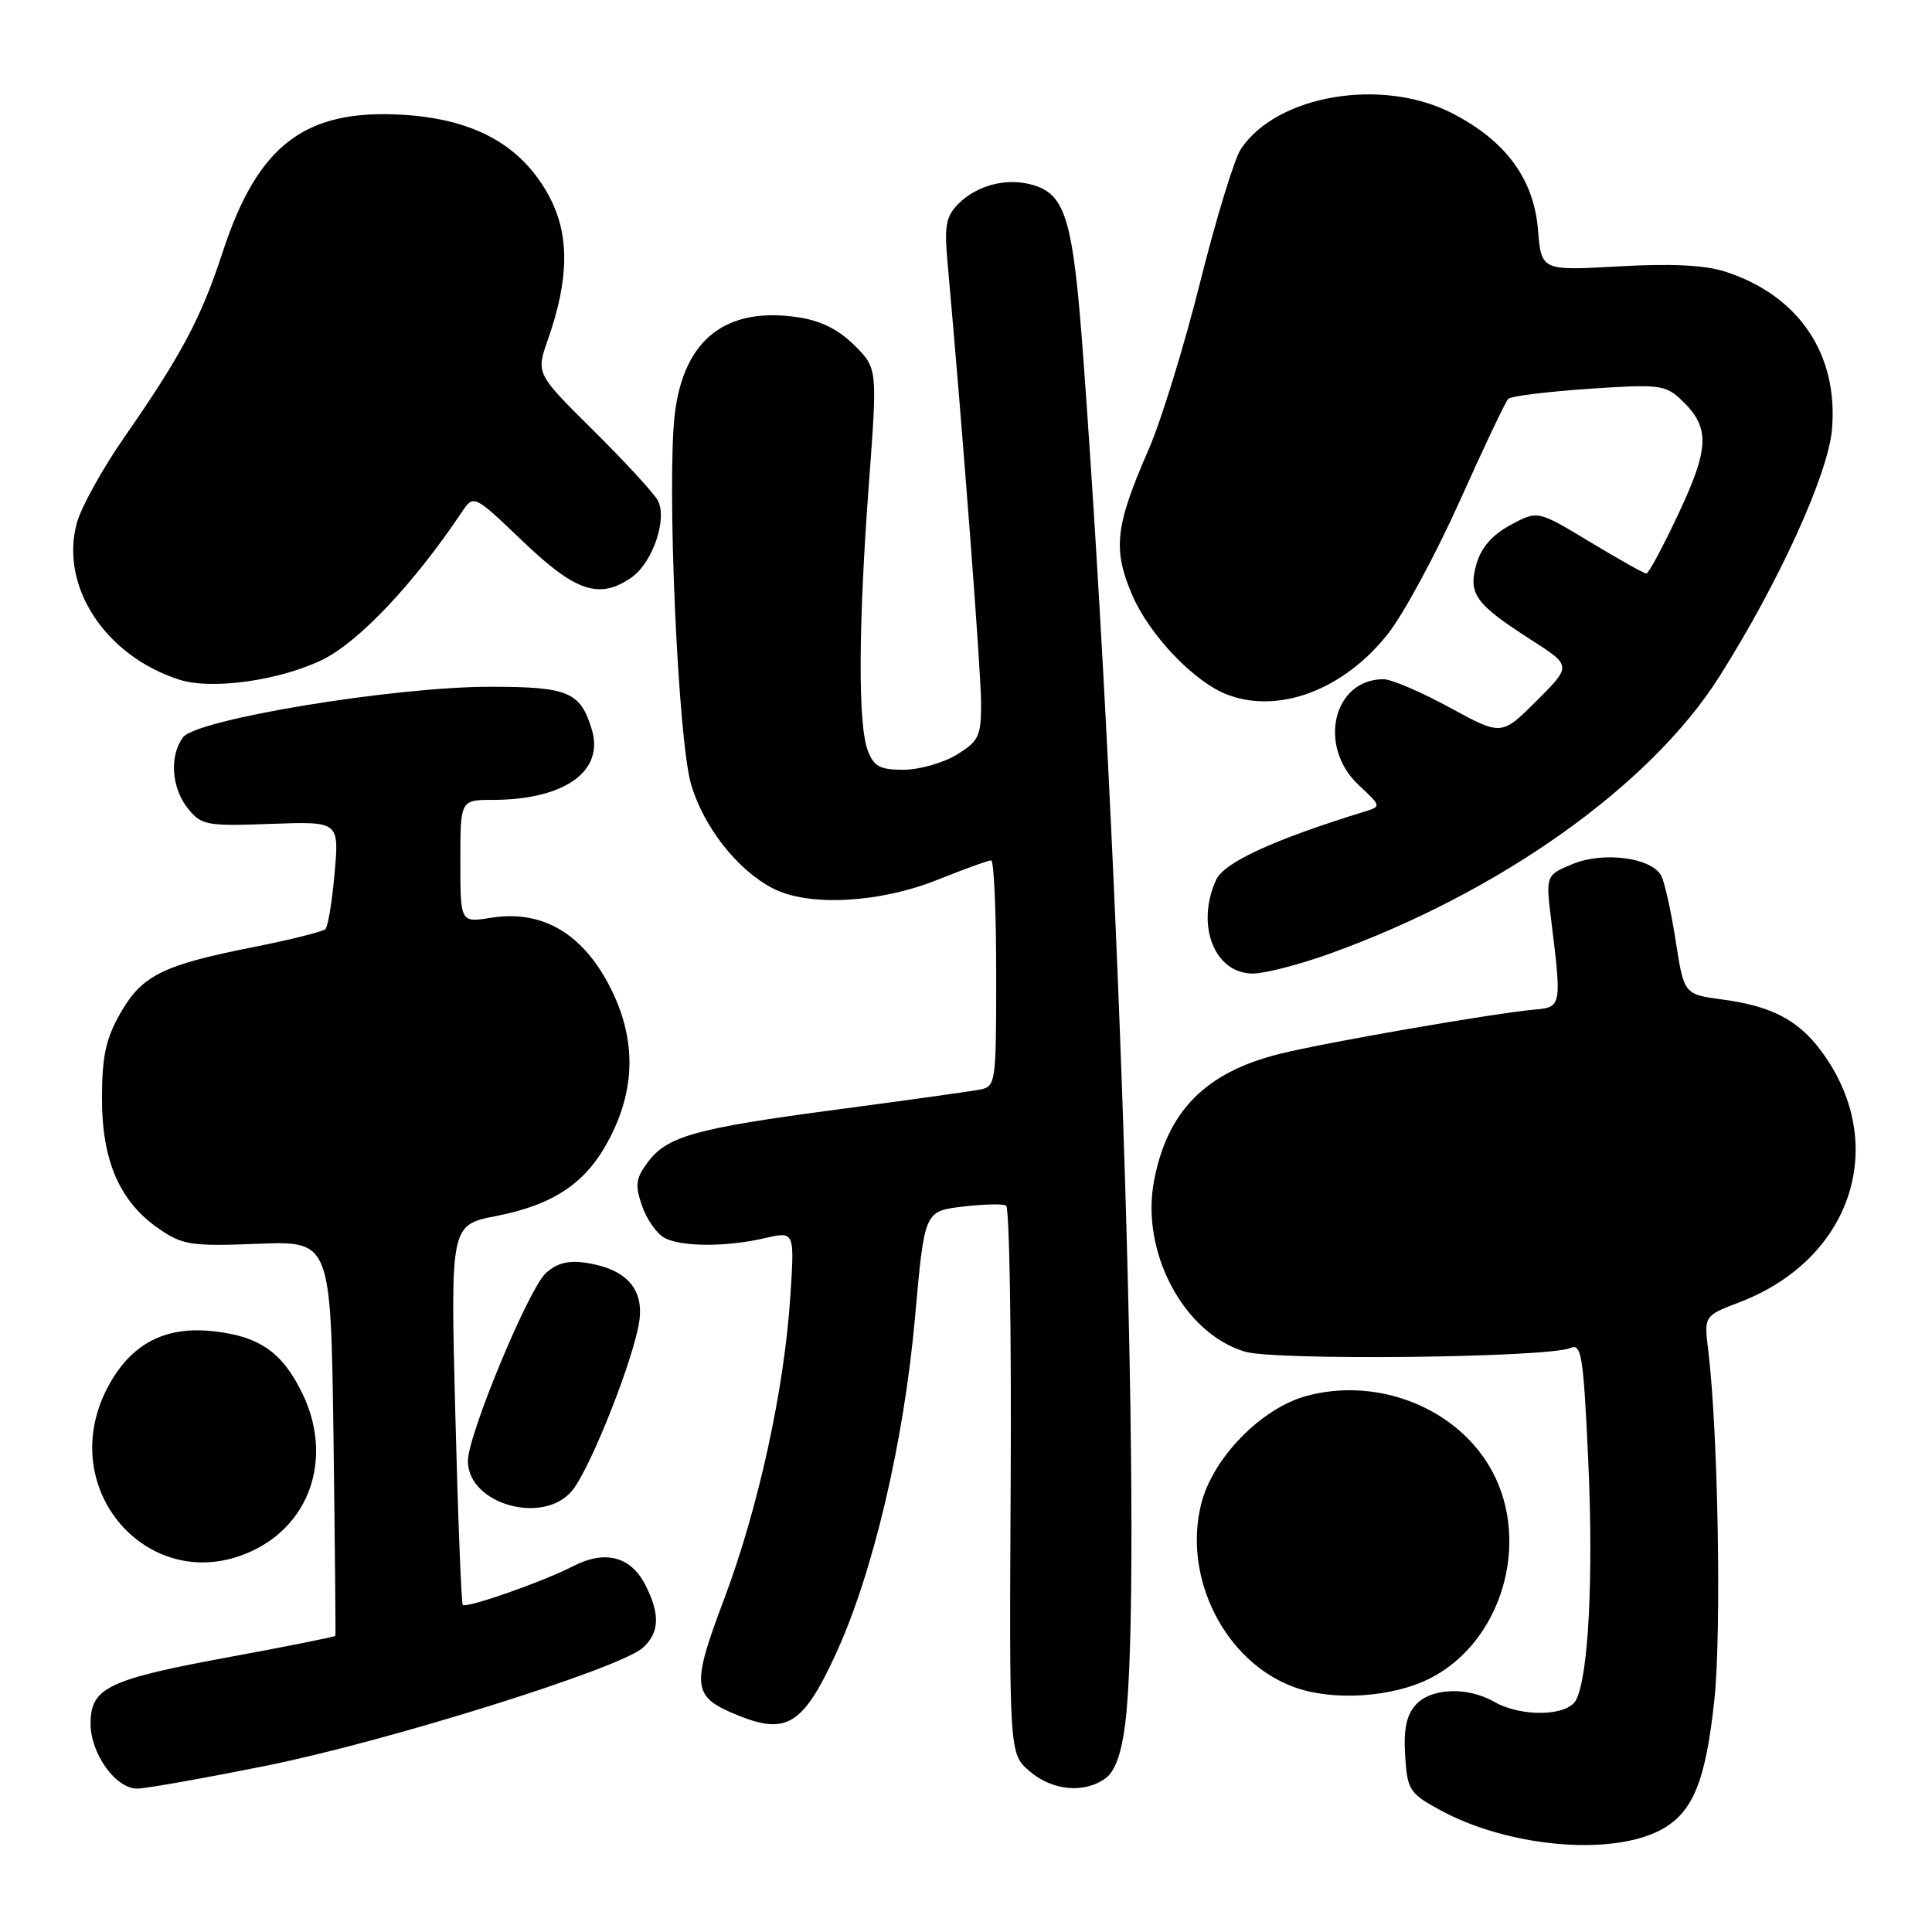 <?xml version="1.0" encoding="UTF-8" standalone="no"?>
<!DOCTYPE svg PUBLIC "-//W3C//DTD SVG 1.1//EN" "http://www.w3.org/Graphics/SVG/1.1/DTD/svg11.dtd" >
<svg xmlns="http://www.w3.org/2000/svg" xmlns:xlink="http://www.w3.org/1999/xlink" version="1.1" viewBox="0 0 256 256">
 <g >
 <path fill="currentColor"
d=" M 219.93 242.54 C 224.28 240.29 226.01 236.14 227.17 225.16 C 228.12 216.15 227.65 189.52 226.35 178.93 C 225.79 174.35 225.79 174.35 230.50 172.55 C 245.45 166.84 250.42 151.52 241.31 139.25 C 238.27 135.16 234.69 133.29 228.23 132.44 C 223.14 131.76 223.14 131.76 222.03 124.63 C 221.42 120.71 220.56 116.84 220.12 116.03 C 218.81 113.62 212.43 112.80 208.35 114.50 C 204.80 115.98 204.80 115.98 205.58 122.24 C 206.93 133.14 206.88 133.47 203.50 133.76 C 198.07 134.23 175.62 138.13 169.50 139.66 C 159.70 142.12 154.66 147.24 152.91 156.50 C 151.13 165.92 156.86 176.68 164.95 179.10 C 168.99 180.31 205.22 179.90 208.11 178.61 C 209.54 177.97 209.81 179.64 210.44 193.27 C 211.16 208.80 210.50 222.04 208.84 225.25 C 207.71 227.42 201.61 227.56 198.00 225.50 C 194.44 223.47 189.63 223.65 187.60 225.89 C 186.36 227.26 185.97 229.13 186.19 232.63 C 186.48 237.17 186.76 237.62 190.72 239.79 C 199.64 244.70 213.27 245.98 219.93 242.54 Z  M 35.35 233.95 C 51.40 230.72 82.15 221.08 85.19 218.33 C 87.40 216.33 87.49 213.84 85.48 209.96 C 83.55 206.22 80.15 205.35 75.94 207.53 C 71.99 209.57 61.81 213.14 61.32 212.66 C 61.13 212.46 60.68 201.06 60.33 187.31 C 59.69 162.32 59.69 162.32 65.74 161.13 C 73.53 159.60 77.78 156.67 80.83 150.74 C 84.38 143.84 84.26 137.04 80.46 130.08 C 76.84 123.46 71.58 120.56 65.06 121.61 C 61.00 122.26 61.00 122.26 61.00 114.13 C 61.00 106.00 61.00 106.00 65.25 105.99 C 74.80 105.98 80.11 102.21 78.41 96.64 C 76.90 91.67 75.31 91.00 64.92 91.00 C 52.20 91.00 26.02 95.31 24.25 97.70 C 22.42 100.16 22.72 104.44 24.91 107.14 C 26.71 109.36 27.37 109.48 35.88 109.17 C 44.94 108.84 44.94 108.84 44.34 115.67 C 44.01 119.43 43.46 122.78 43.12 123.11 C 42.78 123.45 38.45 124.53 33.50 125.51 C 21.54 127.88 18.80 129.25 15.93 134.29 C 14.03 137.62 13.52 139.96 13.51 145.50 C 13.50 153.82 15.87 159.27 21.09 162.84 C 24.21 164.98 25.33 165.15 34.17 164.81 C 43.83 164.44 43.83 164.44 44.19 190.47 C 44.38 204.79 44.49 216.61 44.44 216.75 C 44.38 216.89 38.07 218.15 30.42 219.56 C 14.30 222.53 12.00 223.63 12.00 228.39 C 12.00 232.37 15.32 237.00 18.18 237.00 C 19.29 237.00 27.02 235.63 35.35 233.95 Z  M 146.49 235.63 C 147.76 234.70 148.60 232.36 149.10 228.38 C 151.43 209.69 148.57 116.24 143.57 47.79 C 142.18 28.75 141.22 25.60 136.49 24.41 C 133.17 23.57 129.39 24.61 126.99 27.01 C 125.35 28.65 125.11 29.91 125.55 34.74 C 127.55 56.92 130.00 89.12 130.00 93.17 C 130.00 97.58 129.70 98.21 126.75 100.01 C 124.96 101.10 121.80 101.99 119.73 102.00 C 116.59 102.00 115.78 101.56 114.98 99.43 C 113.68 96.02 113.73 82.90 115.13 64.15 C 116.27 48.81 116.27 48.81 113.22 45.76 C 111.16 43.70 108.76 42.49 105.81 42.05 C 96.24 40.59 90.65 44.92 89.43 54.73 C 88.32 63.62 89.82 98.04 91.58 103.96 C 93.26 109.62 97.71 115.28 102.40 117.71 C 107.10 120.16 116.48 119.67 124.22 116.58 C 127.76 115.16 130.96 114.00 131.33 114.00 C 131.70 114.00 132.00 120.74 132.00 128.98 C 132.00 143.72 131.96 143.97 129.75 144.39 C 128.51 144.63 120.10 145.80 111.06 147.00 C 92.12 149.51 88.40 150.54 85.82 154.02 C 84.23 156.16 84.12 157.04 85.08 159.80 C 85.70 161.58 87.03 163.48 88.04 164.02 C 90.30 165.23 96.24 165.25 101.39 164.05 C 105.29 163.15 105.29 163.15 104.72 171.82 C 103.91 184.19 100.48 199.85 95.96 211.86 C 91.52 223.64 91.67 224.85 97.95 227.36 C 104.23 229.88 106.45 228.47 110.69 219.29 C 115.67 208.52 119.77 191.12 121.25 174.50 C 122.50 160.50 122.50 160.50 127.50 159.89 C 130.25 159.56 132.86 159.49 133.31 159.74 C 133.75 159.98 134.03 176.43 133.92 196.28 C 133.73 232.38 133.73 232.38 136.42 234.69 C 139.44 237.29 143.68 237.68 146.49 235.63 Z  M 189.59 222.34 C 198.95 217.51 202.83 204.50 197.75 195.00 C 193.31 186.69 182.74 182.38 173.15 184.96 C 167.15 186.57 160.70 193.17 159.17 199.25 C 156.69 209.09 162.34 220.23 171.50 223.56 C 176.66 225.44 184.63 224.91 189.59 222.34 Z  M 33.93 205.25 C 41.39 201.44 43.99 192.74 40.07 184.65 C 37.42 179.18 34.37 177.05 28.21 176.39 C 21.73 175.69 17.19 178.16 14.18 184.00 C 7.10 197.77 20.44 212.13 33.93 205.25 Z  M 75.89 197.42 C 78.37 194.26 84.06 179.81 84.72 174.99 C 85.30 170.77 82.98 168.20 77.85 167.36 C 75.39 166.96 73.87 167.32 72.36 168.66 C 70.09 170.65 61.99 190.15 62.00 193.60 C 62.01 199.37 72.15 202.17 75.89 197.42 Z  M 176.19 126.37 C 198.76 118.26 218.73 104.06 227.85 89.61 C 235.69 77.21 242.20 62.93 242.74 56.96 C 243.64 46.96 238.35 39.12 228.56 35.98 C 225.88 35.12 221.37 34.90 214.43 35.30 C 204.24 35.87 204.24 35.87 203.79 30.43 C 203.23 23.69 199.51 18.65 192.41 15.00 C 183.07 10.21 169.12 12.60 164.40 19.79 C 163.54 21.11 161.11 29.06 159.01 37.46 C 156.91 45.85 153.84 55.82 152.18 59.61 C 147.76 69.72 147.42 72.77 150.03 78.86 C 152.32 84.17 158.25 90.38 162.62 92.04 C 169.46 94.65 178.06 91.40 183.90 84.00 C 185.97 81.39 190.25 73.46 193.43 66.38 C 196.60 59.30 199.49 53.21 199.85 52.85 C 200.21 52.49 205.00 51.90 210.50 51.52 C 219.80 50.89 220.66 50.99 222.74 52.95 C 226.60 56.59 226.55 59.24 222.45 67.98 C 220.38 72.39 218.45 76.00 218.15 76.00 C 217.86 76.00 214.50 74.11 210.68 71.81 C 203.75 67.62 203.75 67.62 200.16 69.56 C 197.73 70.87 196.26 72.55 195.64 74.73 C 194.51 78.70 195.47 80.03 202.88 84.78 C 208.25 88.22 208.25 88.22 203.61 92.86 C 198.96 97.50 198.96 97.50 192.09 93.75 C 188.31 91.69 184.37 90.00 183.33 90.00 C 176.64 90.00 174.55 98.90 180.03 104.02 C 183.05 106.85 183.05 106.85 180.78 107.55 C 168.68 111.29 162.19 114.28 161.14 116.59 C 158.41 122.58 160.92 129.00 166.00 129.00 C 167.58 129.00 172.17 127.82 176.19 126.37 Z  M 42.70 87.43 C 47.53 85.08 54.83 77.35 61.17 67.89 C 62.77 65.50 62.77 65.50 69.30 71.75 C 76.28 78.43 79.45 79.48 83.70 76.50 C 86.50 74.53 88.48 68.68 87.14 66.28 C 86.60 65.30 82.75 61.12 78.59 57.00 C 71.02 49.50 71.02 49.50 72.60 45.00 C 75.43 36.93 75.48 31.08 72.76 26.00 C 69.17 19.31 62.97 15.83 53.57 15.22 C 40.44 14.38 34.16 19.14 29.49 33.45 C 26.64 42.16 24.05 47.03 16.43 58.00 C 13.57 62.12 10.76 67.20 10.19 69.27 C 7.88 77.66 13.91 86.89 23.76 90.06 C 28.06 91.44 37.00 90.19 42.70 87.43 Z "/>
</g>
</svg>